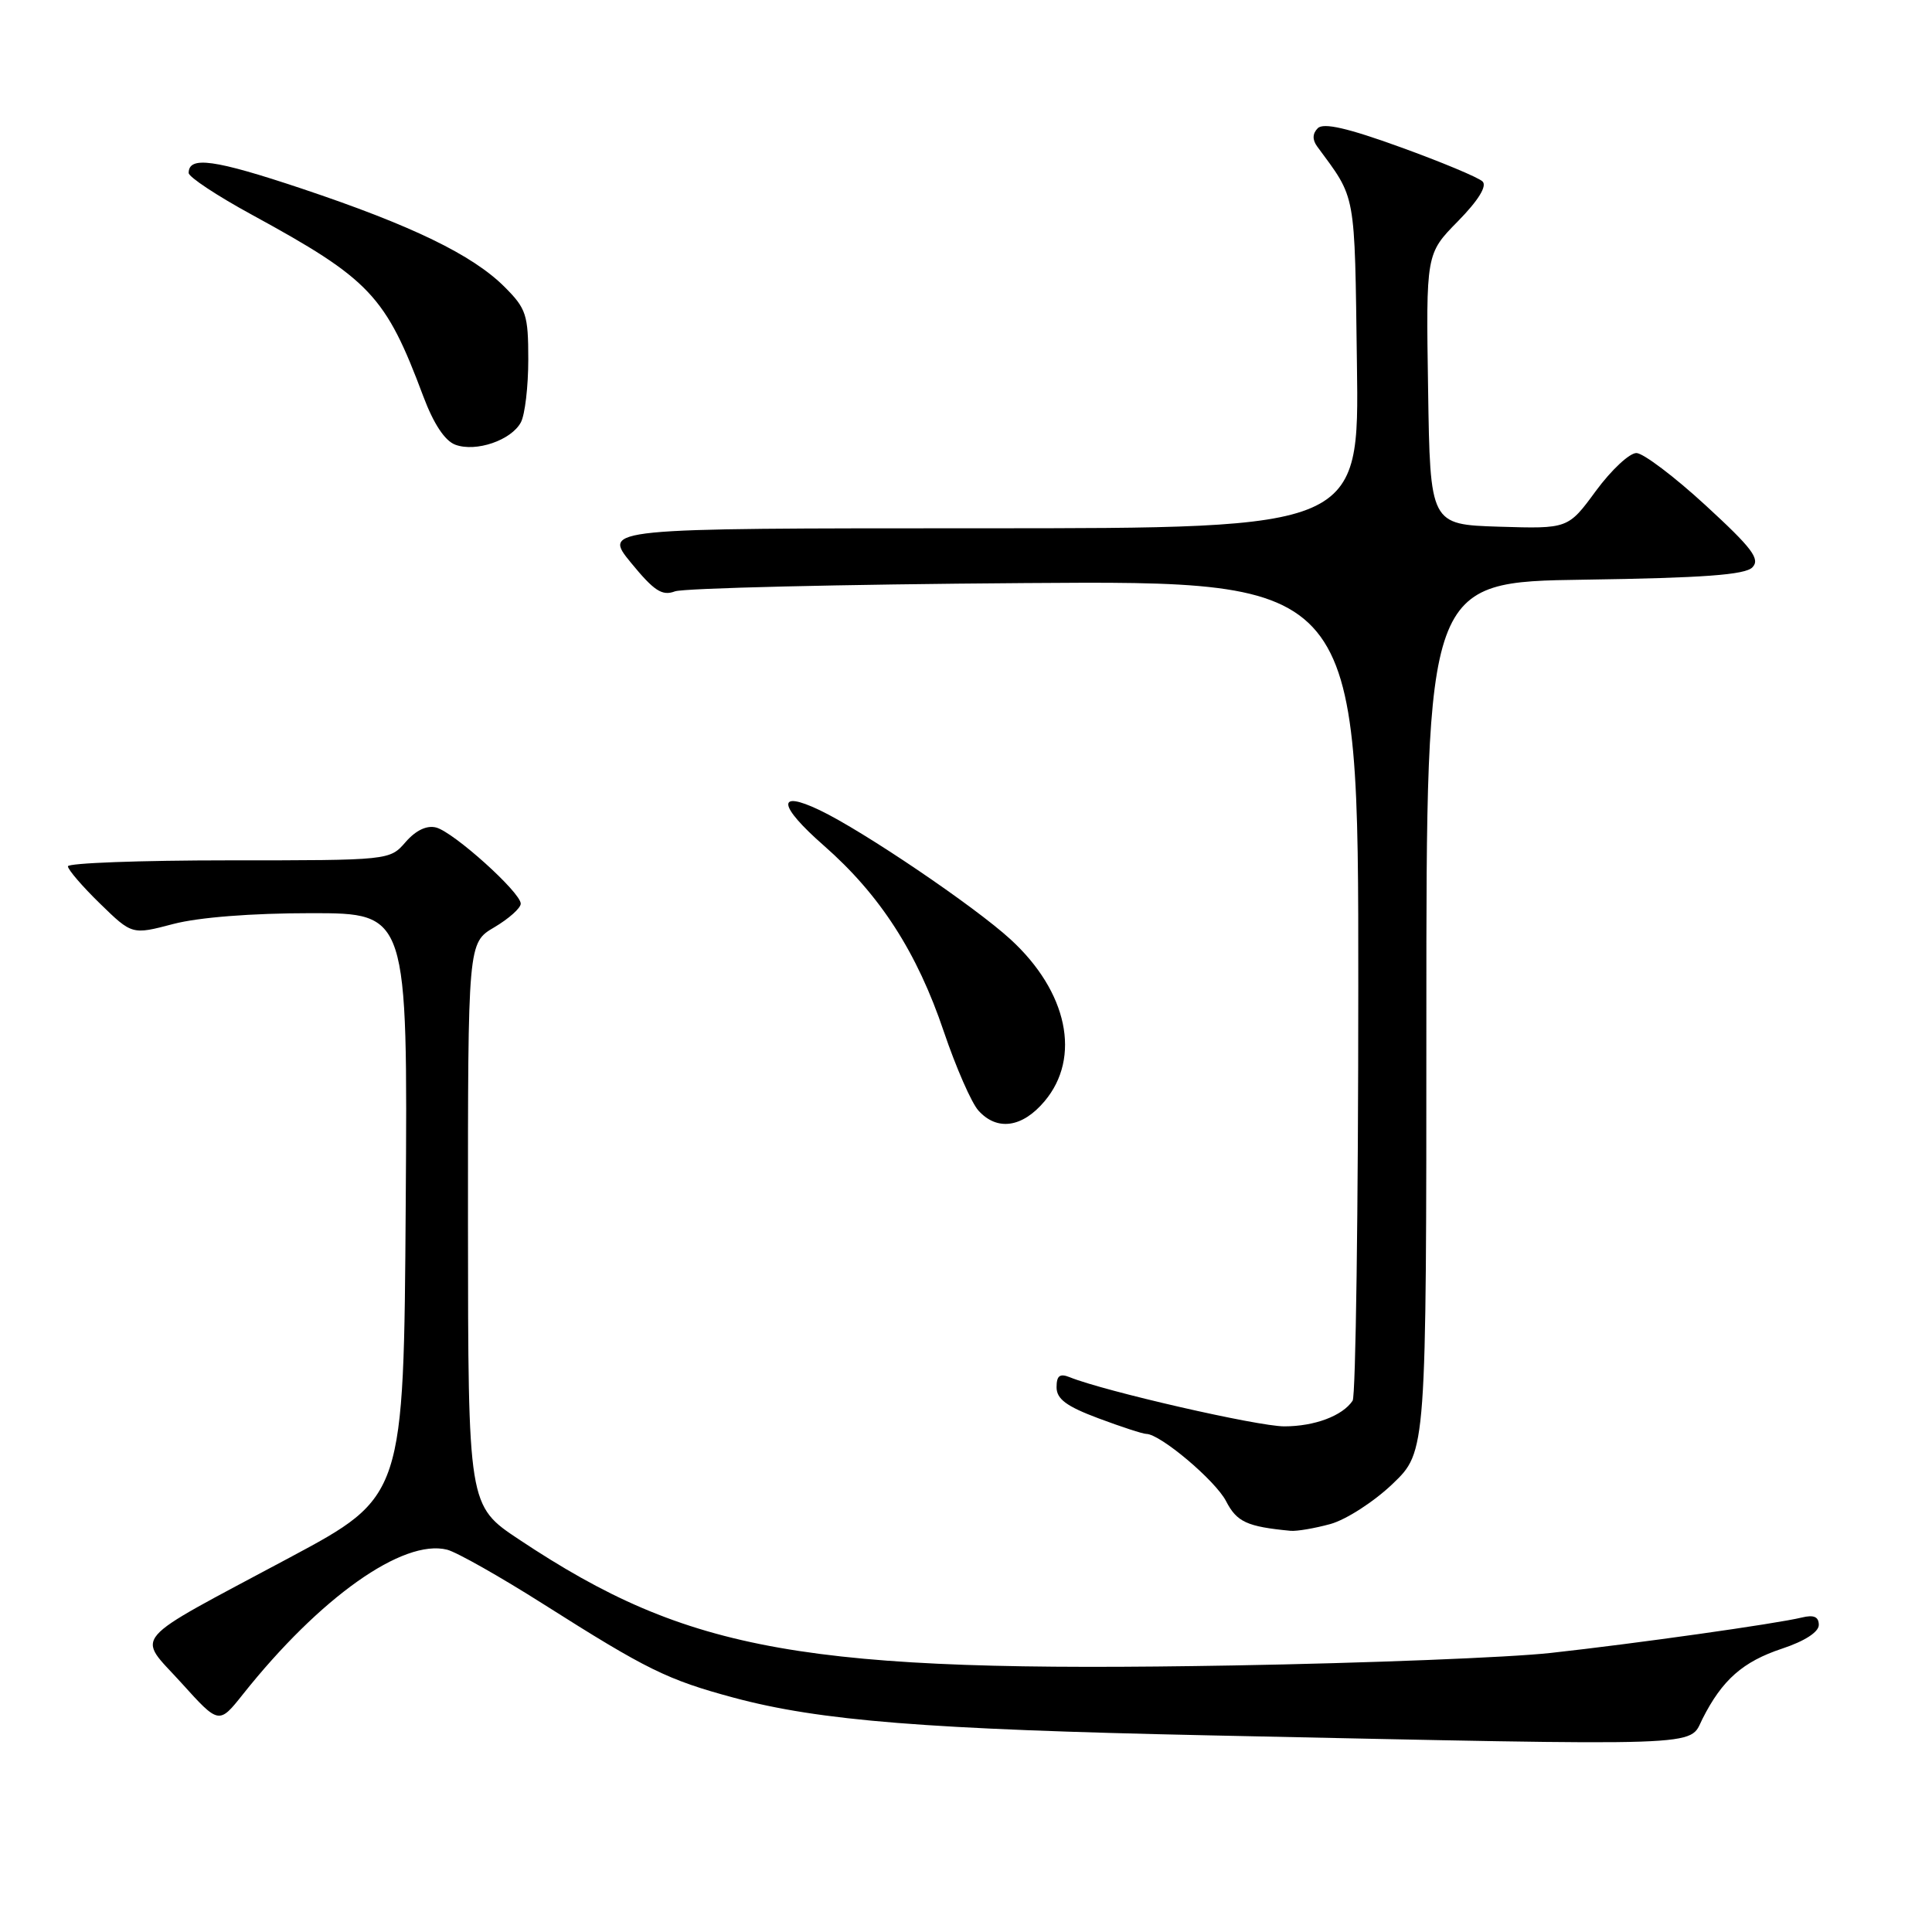 <?xml version="1.0" encoding="UTF-8" standalone="no"?>
<!DOCTYPE svg PUBLIC "-//W3C//DTD SVG 1.1//EN" "http://www.w3.org/Graphics/SVG/1.1/DTD/svg11.dtd" >
<svg xmlns="http://www.w3.org/2000/svg" xmlns:xlink="http://www.w3.org/1999/xlink" version="1.1" viewBox="0 0 256 256">
 <g >
 <path fill="currentColor"
d=" M 225.59 227.75 C 228.20 222.59 230.93 220.18 236.14 218.45 C 239.13 217.46 241.00 216.25 241.00 215.31 C 241.00 214.23 240.34 213.94 238.75 214.33 C 235.34 215.16 216.76 217.78 205.50 219.02 C 200.00 219.63 181.10 220.37 163.50 220.68 C 106.57 221.68 91.34 218.99 68.76 203.98 C 62.03 199.50 62.03 199.50 62.01 162.22 C 62.00 124.93 62.00 124.93 65.50 122.87 C 67.42 121.73 69.00 120.33 69.00 119.74 C 69.00 118.25 60.12 110.26 57.79 109.65 C 56.55 109.33 55.10 110.02 53.75 111.57 C 51.64 114.00 51.64 114.00 30.32 114.00 C 18.59 114.00 9.00 114.36 9.00 114.79 C 9.00 115.23 10.91 117.45 13.25 119.73 C 17.50 123.87 17.50 123.87 22.97 122.43 C 26.35 121.55 33.33 121.00 41.23 121.00 C 54.02 121.00 54.02 121.00 53.76 159.65 C 53.50 198.30 53.50 198.30 38.36 206.40 C 16.74 217.97 18.08 216.41 24.04 223.00 C 29.01 228.50 29.01 228.50 32.19 224.50 C 42.41 211.65 53.39 203.88 59.24 205.34 C 60.51 205.66 66.27 208.92 72.03 212.57 C 85.70 221.24 88.43 222.58 97.18 224.94 C 108.63 228.02 122.77 229.15 160.00 229.94 C 227.33 231.36 223.70 231.48 225.59 227.75 Z  M 176.29 201.94 C 178.38 201.36 182.09 198.96 184.54 196.61 C 189.00 192.34 189.00 192.34 189.00 134.73 C 189.00 77.11 189.00 77.11 209.95 76.81 C 225.69 76.58 231.23 76.17 232.20 75.18 C 233.27 74.08 232.18 72.64 226.00 66.96 C 221.88 63.17 217.75 60.05 216.84 60.03 C 215.92 60.02 213.51 62.27 211.47 65.04 C 207.78 70.07 207.78 70.07 198.64 69.79 C 189.50 69.50 189.50 69.50 189.23 51.56 C 188.95 33.62 188.95 33.62 193.18 29.32 C 195.88 26.57 197.06 24.66 196.45 24.05 C 195.92 23.52 191.03 21.48 185.59 19.51 C 178.56 16.96 175.37 16.23 174.61 16.99 C 173.91 17.69 173.88 18.51 174.52 19.39 C 179.75 26.51 179.48 25.06 179.80 48.20 C 180.11 70.00 180.11 70.00 129.99 70.00 C 79.87 70.00 79.87 70.00 83.61 74.57 C 86.67 78.30 87.73 79.00 89.43 78.36 C 90.57 77.93 111.41 77.43 135.75 77.26 C 180.00 76.94 180.00 76.94 179.98 130.72 C 179.98 160.30 179.64 185.00 179.23 185.60 C 177.89 187.61 174.18 189.00 170.17 189.00 C 166.66 189.00 146.35 184.35 141.75 182.49 C 140.43 181.96 140.00 182.28 140.00 183.82 C 140.00 185.37 141.31 186.35 145.54 187.93 C 148.58 189.07 151.44 190.00 151.89 190.00 C 153.72 190.00 161.04 196.17 162.46 198.91 C 163.88 201.67 165.23 202.29 171.00 202.84 C 171.82 202.92 174.21 202.51 176.29 201.94 Z  M 138.41 145.92 C 143.30 140.12 141.46 131.40 133.90 124.47 C 129.11 120.08 114.35 110.09 108.61 107.35 C 102.85 104.60 103.10 106.73 109.17 112.05 C 116.61 118.58 121.51 126.17 125.06 136.69 C 126.67 141.44 128.73 146.15 129.65 147.16 C 132.12 149.90 135.47 149.42 138.41 145.92 Z  M 69.02 55.96 C 69.56 54.95 70.00 51.21 70.00 47.64 C 70.00 41.71 69.73 40.89 66.87 38.03 C 62.62 33.77 54.56 29.87 39.98 24.99 C 28.39 21.12 25.00 20.65 25.00 22.92 C 25.00 23.45 28.76 25.94 33.35 28.44 C 49.07 37.02 51.09 39.16 56.09 52.52 C 57.46 56.17 58.95 58.42 60.34 58.93 C 63.07 59.94 67.75 58.34 69.02 55.96 Z "/>
</g>
</svg>